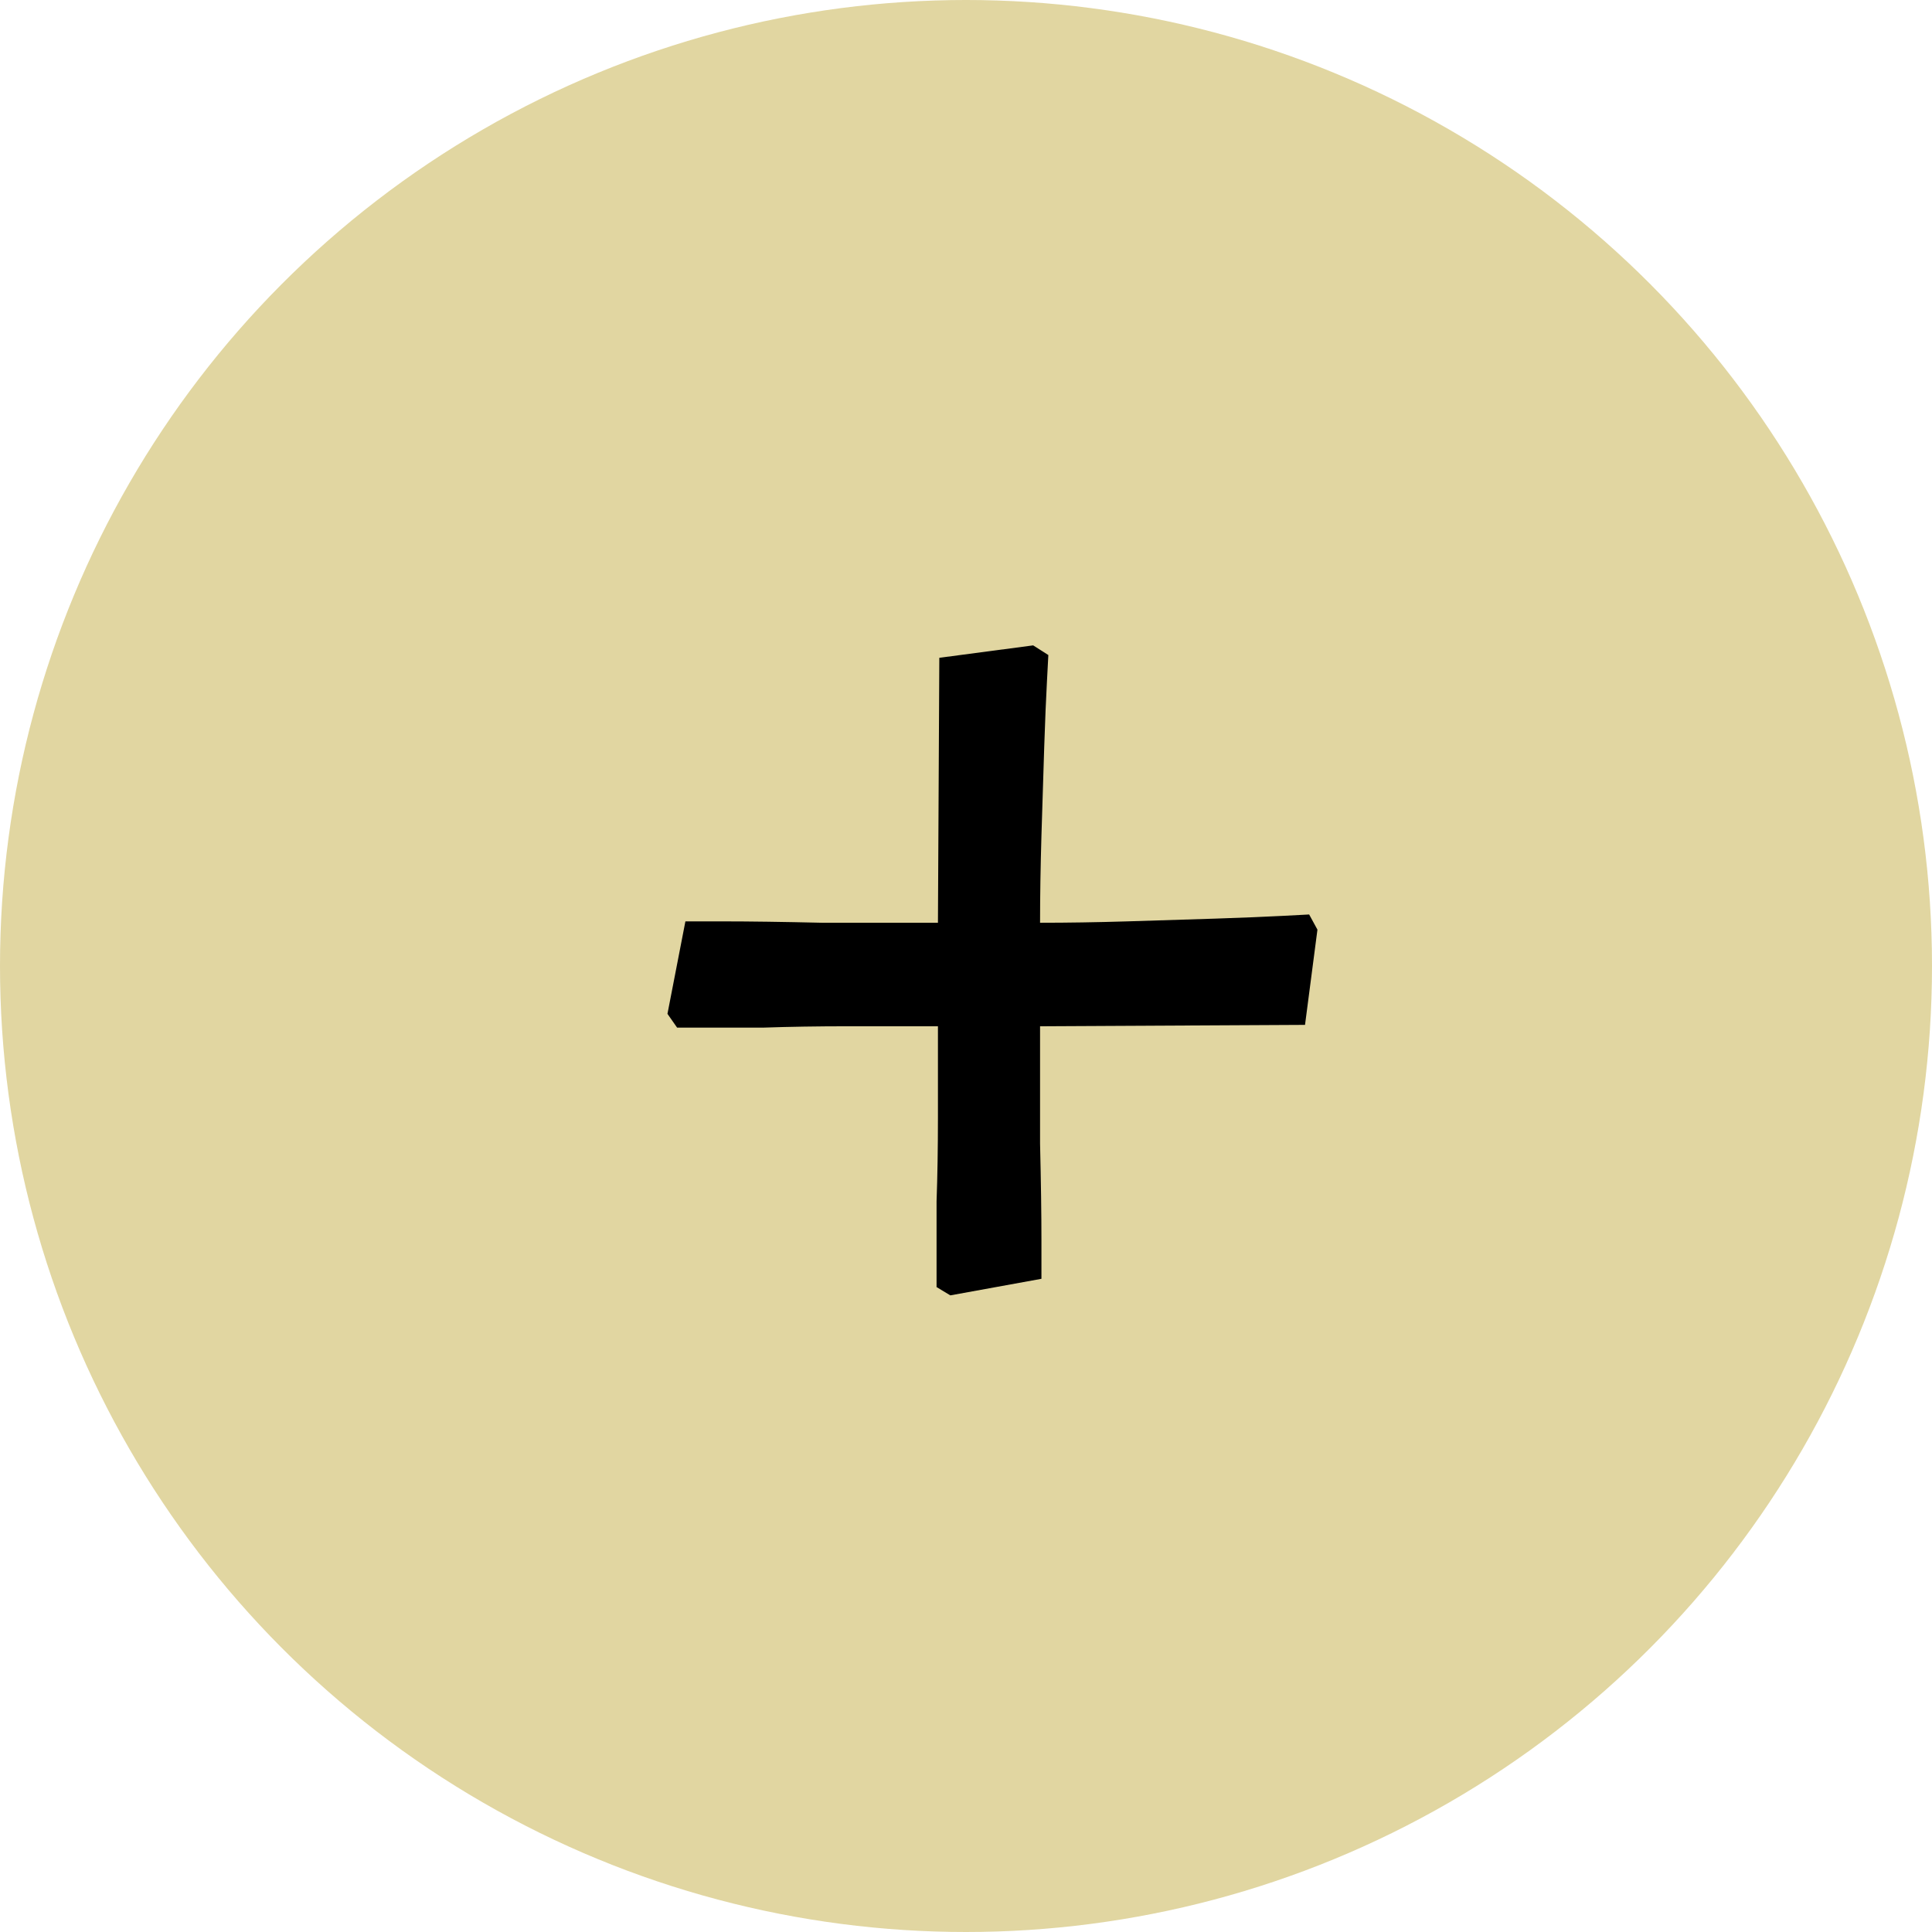 <svg width="42" height="42" viewBox="0 0 42 42" fill="none" xmlns="http://www.w3.org/2000/svg">
<circle cx="21" cy="21" r="21" fill="#D9CB86" fill-opacity="0.77"/>
<path d="M20.66 28.16L20.36 27.98C20.36 27.98 20.36 27.81 20.36 27.47C20.36 27.11 20.36 26.66 20.36 26.12C20.38 25.56 20.39 24.95 20.39 24.29C20.39 23.61 20.39 22.95 20.39 22.31C19.75 22.31 19.1 22.31 18.44 22.31C17.78 22.31 17.16 22.32 16.58 22.34C16.02 22.34 15.57 22.34 15.23 22.34C14.89 22.34 14.72 22.34 14.72 22.34L14.51 22.04L14.9 20.03C14.9 20.03 15.18 20.03 15.74 20.03C16.3 20.03 17.01 20.04 17.87 20.06C18.73 20.06 19.57 20.06 20.39 20.06L20.42 14.3L22.46 14.03L22.79 14.24C22.79 14.24 22.78 14.43 22.76 14.81C22.74 15.17 22.72 15.65 22.7 16.25C22.68 16.85 22.66 17.49 22.64 18.17C22.62 18.85 22.61 19.48 22.61 20.06C23.21 20.06 23.84 20.05 24.5 20.03C25.18 20.01 25.82 19.99 26.42 19.97C27.02 19.95 27.51 19.93 27.89 19.91C28.27 19.89 28.46 19.88 28.46 19.88L28.64 20.21L28.37 22.28L22.61 22.31C22.61 23.15 22.61 24 22.61 24.86C22.63 25.7 22.64 26.4 22.64 26.96C22.64 27.52 22.64 27.8 22.64 27.8L20.66 28.16Z" fill="black"/>
</svg>
